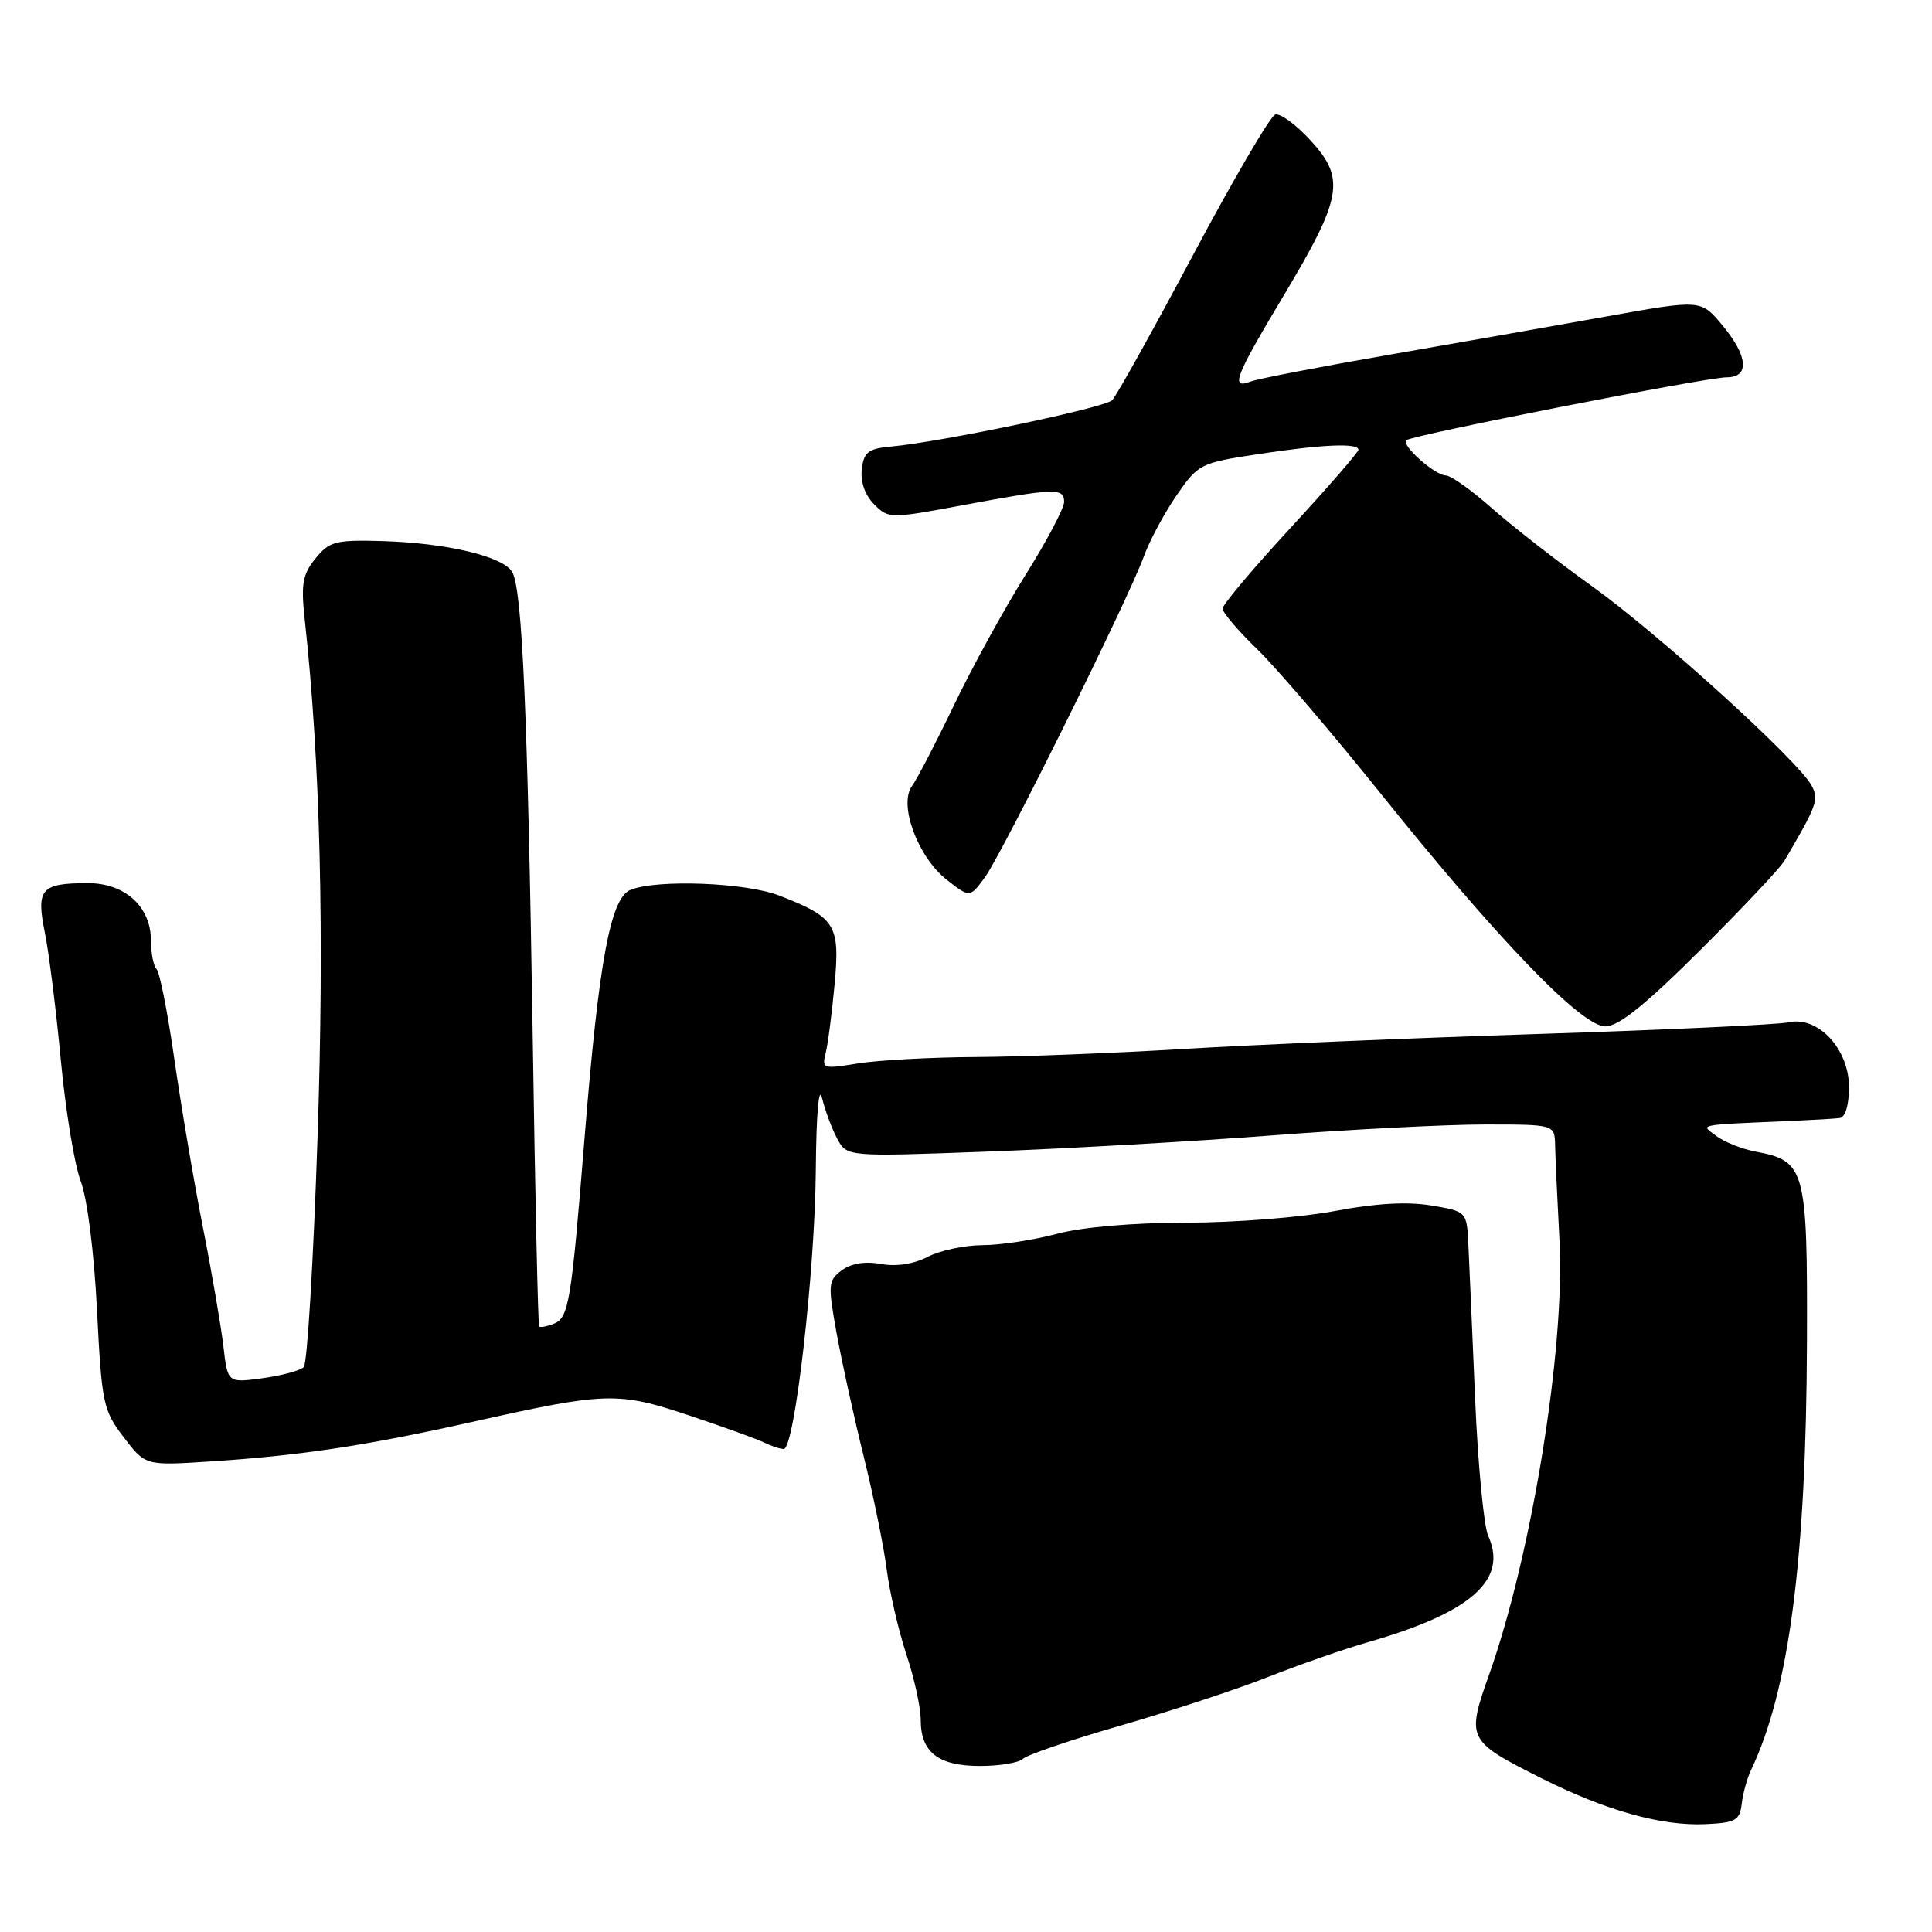 <?xml version="1.0" encoding="UTF-8" standalone="no"?>
<!DOCTYPE svg PUBLIC "-//W3C//DTD SVG 1.1//EN" "http://www.w3.org/Graphics/SVG/1.1/DTD/svg11.dtd" >
<svg xmlns="http://www.w3.org/2000/svg" xmlns:xlink="http://www.w3.org/1999/xlink" version="1.1" viewBox="0 0 256 256">
 <g >
 <path fill="currentColor"
d=" M 230.79 239.00 C 230.95 237.62 231.51 235.60 232.04 234.50 C 237.06 223.98 239.33 206.54 239.43 177.86 C 239.51 154.84 239.23 153.83 232.61 152.59 C 230.81 152.25 228.48 151.32 227.42 150.52 C 225.32 148.93 224.46 149.09 238.00 148.50 C 240.47 148.39 243.06 148.23 243.75 148.15 C 244.51 148.06 245.00 146.46 245.00 144.04 C 245.00 138.99 240.90 134.59 237.00 135.46 C 235.62 135.77 220.78 136.46 204.00 137.00 C 187.22 137.54 166.01 138.43 156.85 138.99 C 147.69 139.54 135.32 140.03 129.35 140.06 C 123.38 140.09 116.33 140.48 113.68 140.91 C 109.05 141.67 108.88 141.62 109.41 139.52 C 109.71 138.31 110.24 134.22 110.59 130.41 C 111.32 122.52 110.72 121.56 103.23 118.66 C 98.82 116.95 87.15 116.49 83.57 117.90 C 80.91 118.94 79.37 127.15 77.48 150.50 C 75.67 172.88 75.38 174.64 73.30 175.44 C 72.43 175.77 71.59 175.92 71.44 175.77 C 71.29 175.62 70.90 158.18 70.58 137.00 C 69.92 94.70 69.21 78.36 67.90 75.85 C 66.80 73.75 59.24 71.94 50.58 71.69 C 44.46 71.52 43.63 71.74 41.80 74.00 C 40.10 76.09 39.87 77.40 40.37 82.00 C 42.44 100.88 43.00 123.51 42.07 150.91 C 41.53 167.08 40.71 180.69 40.25 181.15 C 39.79 181.61 37.34 182.27 34.79 182.62 C 30.16 183.25 30.16 183.25 29.60 178.37 C 29.28 175.69 28.06 168.55 26.86 162.50 C 25.67 156.45 23.98 146.47 23.10 140.33 C 22.22 134.19 21.16 128.83 20.75 128.42 C 20.34 128.00 20.00 126.31 20.00 124.65 C 20.00 120.12 16.55 117.00 11.58 117.02 C 5.42 117.04 4.77 117.79 5.94 123.58 C 6.49 126.28 7.44 133.90 8.06 140.50 C 8.68 147.10 9.86 154.30 10.69 156.50 C 11.57 158.83 12.47 165.96 12.85 173.58 C 13.48 185.97 13.66 186.87 16.39 190.44 C 19.26 194.21 19.26 194.21 27.88 193.65 C 39.76 192.88 48.45 191.57 62.50 188.43 C 80.32 184.44 81.84 184.39 91.27 187.54 C 95.80 189.05 100.28 190.67 101.24 191.14 C 102.19 191.61 103.37 192.00 103.85 192.00 C 105.29 192.00 108.00 168.44 108.10 155.00 C 108.16 147.54 108.50 143.71 108.93 145.50 C 109.33 147.15 110.23 149.57 110.94 150.89 C 112.22 153.28 112.22 153.28 130.86 152.59 C 141.11 152.21 158.05 151.25 168.50 150.45 C 178.95 149.65 191.66 149.00 196.75 149.00 C 206.00 149.00 206.00 149.00 206.06 151.75 C 206.09 153.26 206.35 158.96 206.64 164.41 C 207.39 178.63 202.98 205.87 197.36 221.77 C 194.28 230.46 194.37 230.65 204.22 235.61 C 212.74 239.90 220.15 241.98 226.00 241.71 C 229.99 241.52 230.53 241.22 230.79 239.00 Z  M 135.55 233.05 C 136.07 232.53 141.90 230.54 148.50 228.64 C 155.10 226.74 163.88 223.85 168.00 222.22 C 172.12 220.59 178.18 218.48 181.46 217.54 C 194.96 213.65 199.83 209.31 197.20 203.53 C 196.62 202.26 195.83 194.08 195.46 185.36 C 195.09 176.64 194.69 167.48 194.57 165.01 C 194.36 160.52 194.36 160.52 189.63 159.73 C 186.47 159.20 182.26 159.44 176.85 160.47 C 172.41 161.31 163.54 162.01 157.14 162.01 C 150.06 162.02 143.34 162.60 140.00 163.50 C 136.97 164.31 132.57 164.98 130.20 164.99 C 127.84 164.99 124.56 165.69 122.92 166.54 C 121.06 167.50 118.74 167.86 116.72 167.48 C 114.66 167.10 112.80 167.40 111.55 168.32 C 109.73 169.67 109.69 170.19 110.85 176.63 C 111.54 180.41 113.15 187.78 114.45 193.00 C 115.74 198.22 117.11 204.97 117.50 208.00 C 117.89 211.03 119.06 216.07 120.10 219.22 C 121.15 222.36 122.00 226.27 122.00 227.90 C 122.00 232.19 124.33 234.00 129.87 234.00 C 132.47 234.00 135.03 233.57 135.55 233.05 Z  M 225.27 125.92 C 230.84 120.38 235.87 115.04 236.45 114.05 C 240.76 106.72 241.04 105.94 240.05 104.10 C 238.30 100.82 219.85 84.07 211.00 77.71 C 206.32 74.36 200.31 69.67 197.64 67.30 C 194.97 64.94 192.24 63.00 191.58 63.00 C 190.16 63.00 185.66 59.01 186.33 58.34 C 186.98 57.68 226.04 50.01 228.75 50.00 C 231.88 50.00 231.65 47.20 228.19 43.06 C 225.38 39.69 225.38 39.69 212.94 41.92 C 206.10 43.15 193.05 45.45 183.95 47.03 C 174.85 48.61 166.63 50.20 165.70 50.56 C 163.00 51.60 163.62 49.98 170.05 39.24 C 177.87 26.18 178.31 23.68 173.67 18.62 C 171.74 16.51 169.62 14.96 168.97 15.18 C 168.32 15.39 163.42 23.77 158.08 33.80 C 152.74 43.82 147.92 52.48 147.37 53.03 C 146.36 54.04 124.66 58.58 118.00 59.18 C 115.04 59.45 114.45 59.92 114.19 62.19 C 114.00 63.85 114.62 65.62 115.82 66.82 C 117.74 68.74 117.92 68.74 127.63 66.93 C 139.82 64.66 141.00 64.62 141.00 66.51 C 141.00 67.34 138.70 71.69 135.89 76.17 C 133.08 80.65 128.82 88.41 126.42 93.41 C 124.02 98.41 121.51 103.25 120.84 104.16 C 119.04 106.62 121.61 113.55 125.43 116.56 C 128.50 118.97 128.50 118.97 130.49 116.27 C 132.79 113.14 149.54 79.34 151.56 73.74 C 152.31 71.67 154.25 68.04 155.88 65.67 C 158.76 61.48 159.05 61.34 166.67 60.18 C 175.22 58.88 180.00 58.67 180.00 59.60 C 180.00 59.92 175.95 64.58 171.00 69.95 C 166.05 75.31 162.00 80.12 162.00 80.64 C 162.00 81.16 164.07 83.59 166.60 86.04 C 169.13 88.49 176.43 97.03 182.83 105.00 C 198.47 124.51 209.55 136.00 212.71 136.00 C 214.47 136.00 217.99 133.17 225.27 125.92 Z "/>
</g>
</svg>